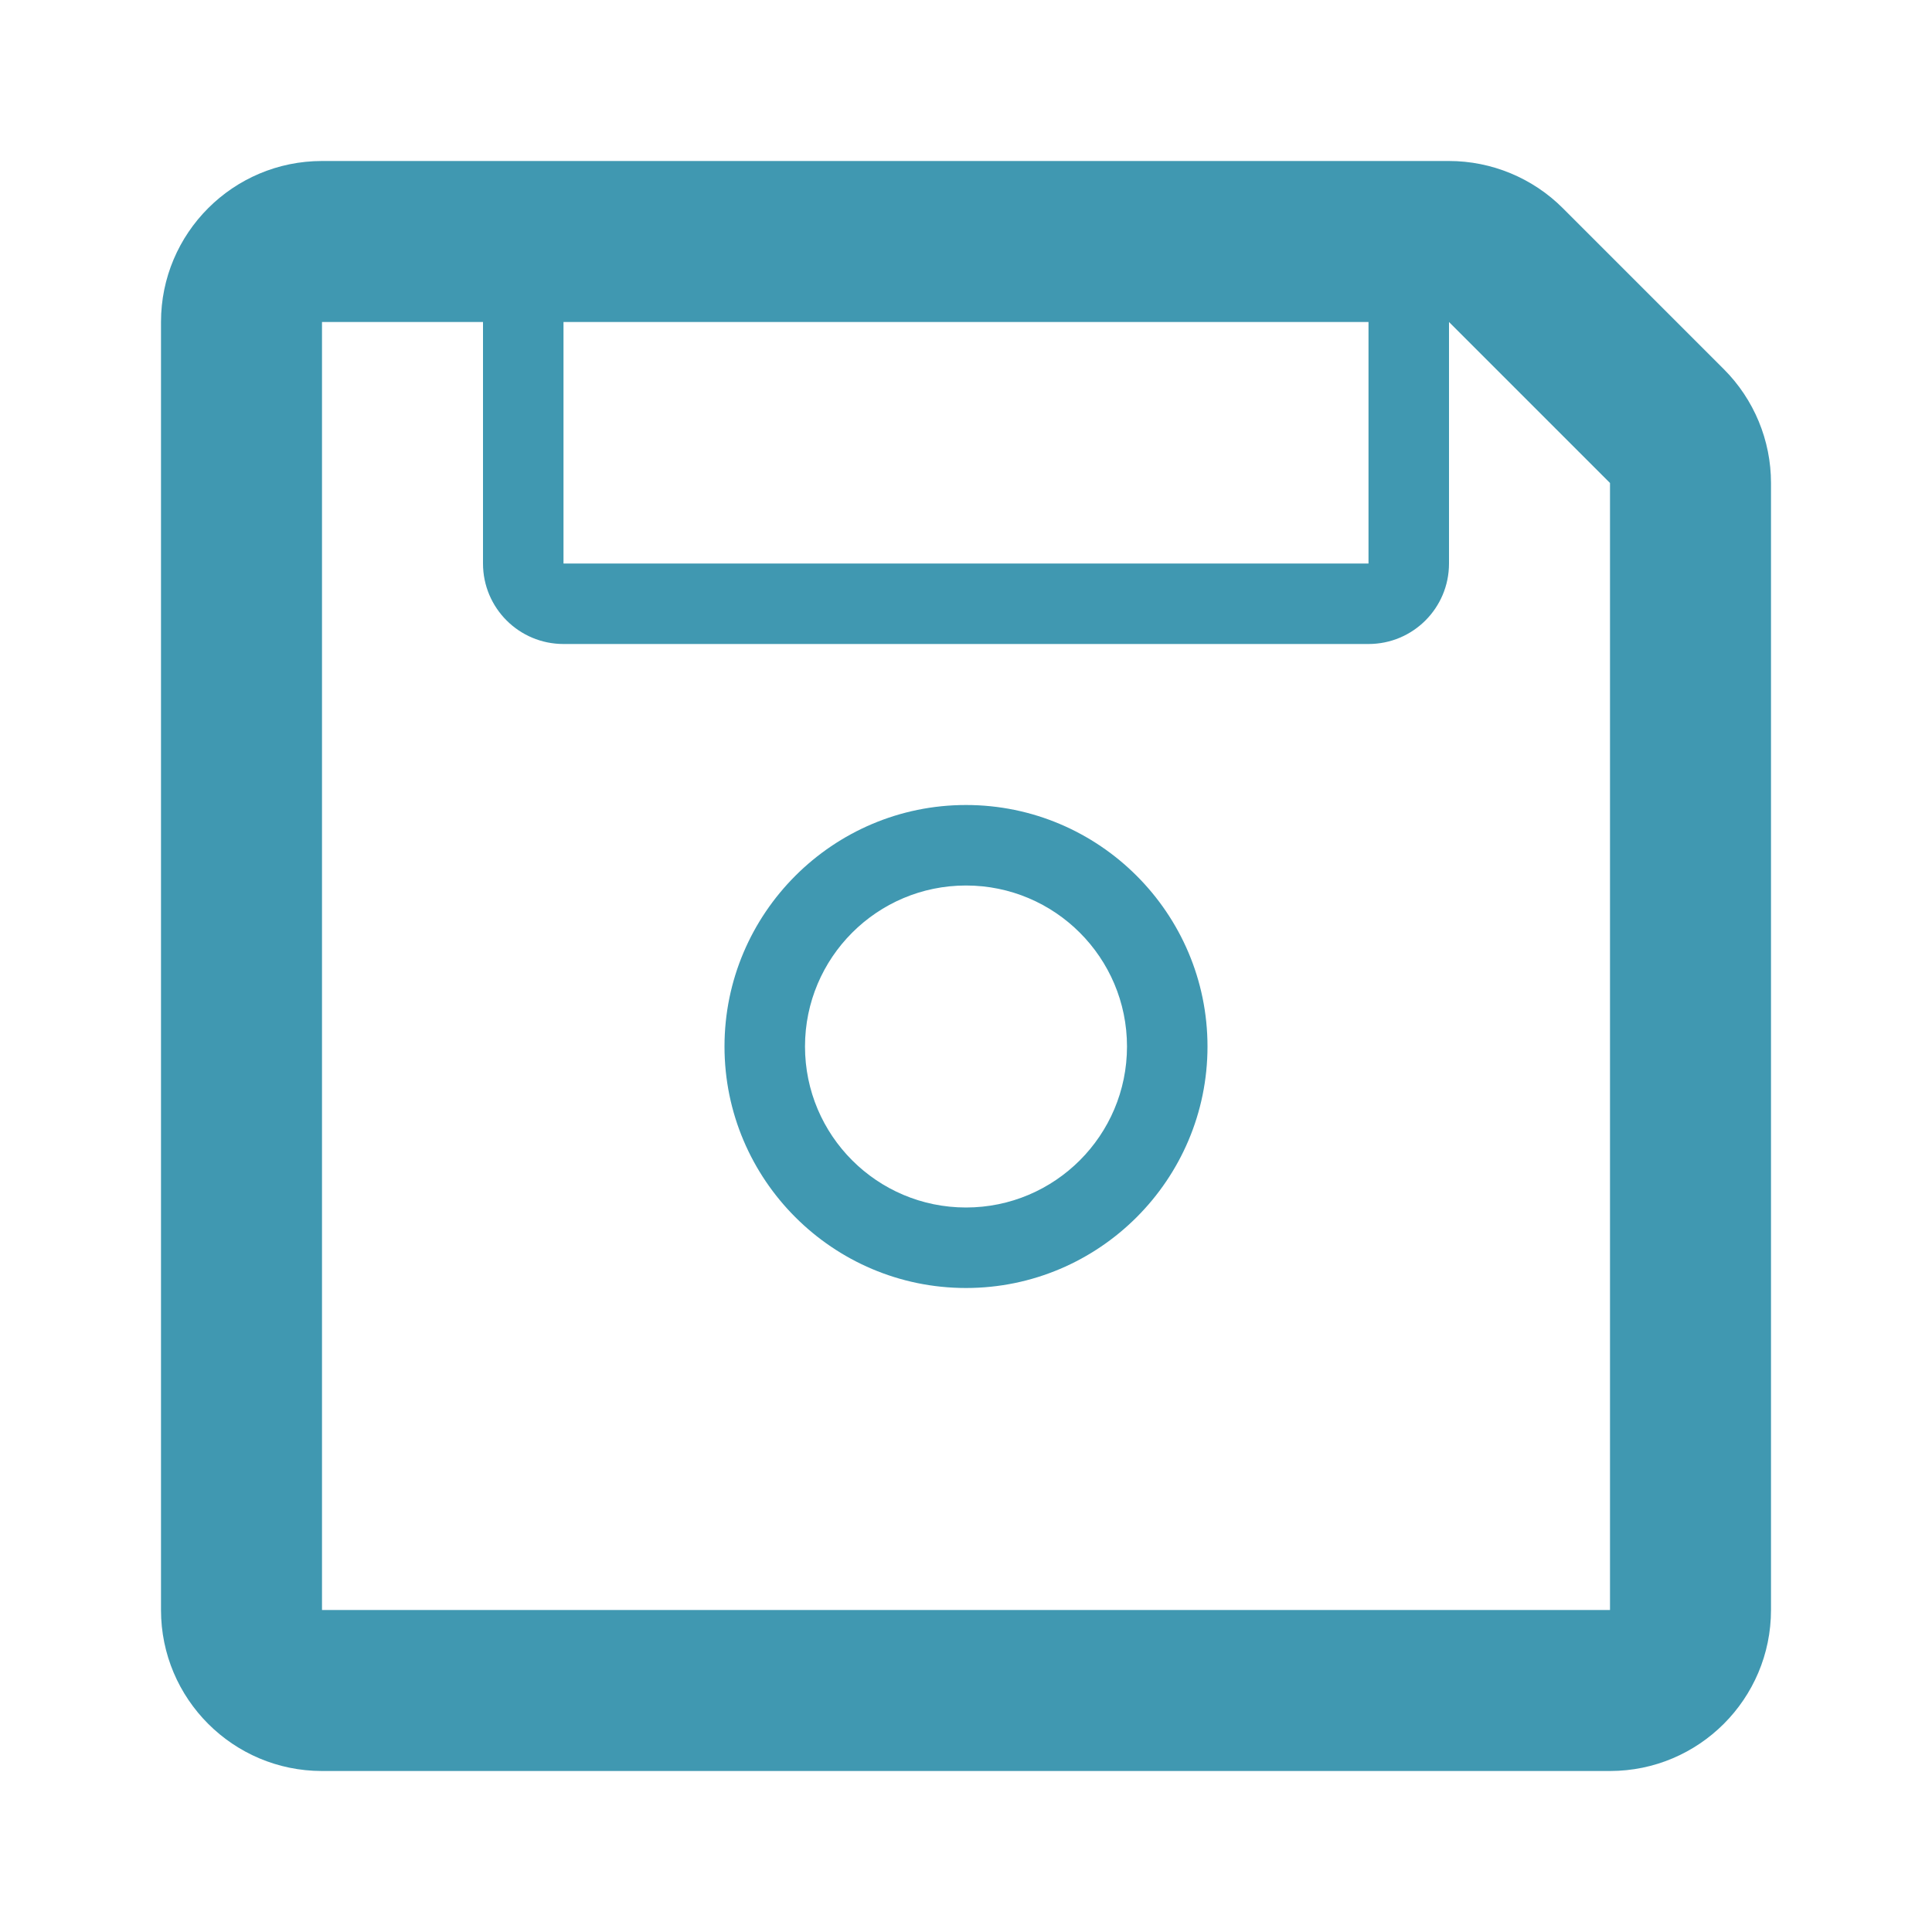 <?xml version="1.0" encoding="utf-8"?>
<!-- Generator: Adobe Illustrator 16.0.0, SVG Export Plug-In . SVG Version: 6.00 Build 0)  -->
<!DOCTYPE svg PUBLIC "-//W3C//DTD SVG 1.0//EN" "http://www.w3.org/TR/2001/REC-SVG-20010904/DTD/svg10.dtd">
<svg version="1.0" id="Layer_1" xmlns="http://www.w3.org/2000/svg" xmlns:xlink="http://www.w3.org/1999/xlink" x="0px" y="0px"
	 width="24px" height="24px" viewBox="0 0 24 24" enable-background="new 0 0 24 24" xml:space="preserve">
<g>
	<path fill="#4098B1" d="M21.414,4.586l-2-2C19.039,2.211,18.529,2,18,2H4C2.896,2,2,2.896,2,4v16c0,1.104,0.896,2,2,2h16
		c1.104,0,2-0.896,2-2V6C22,5.47,21.789,4.961,21.414,4.586z M7,4h10v3H7V4z M20,20H4V4h2v3c0,0.553,0.448,1,1,1h10
		c0.553,0,1-0.447,1-1V4l2,2V20z"/>
	<path fill="#4098B1" d="M12,10c-1.654,0-3,1.346-3,3s1.346,3,3,3s3-1.346,3-3S13.654,10,12,10z M12,15c-1.104,0-2-0.896-2-2
		s0.896-2,2-2s2,0.896,2,2S13.104,15,12,15z"/>
</g>
</svg>
